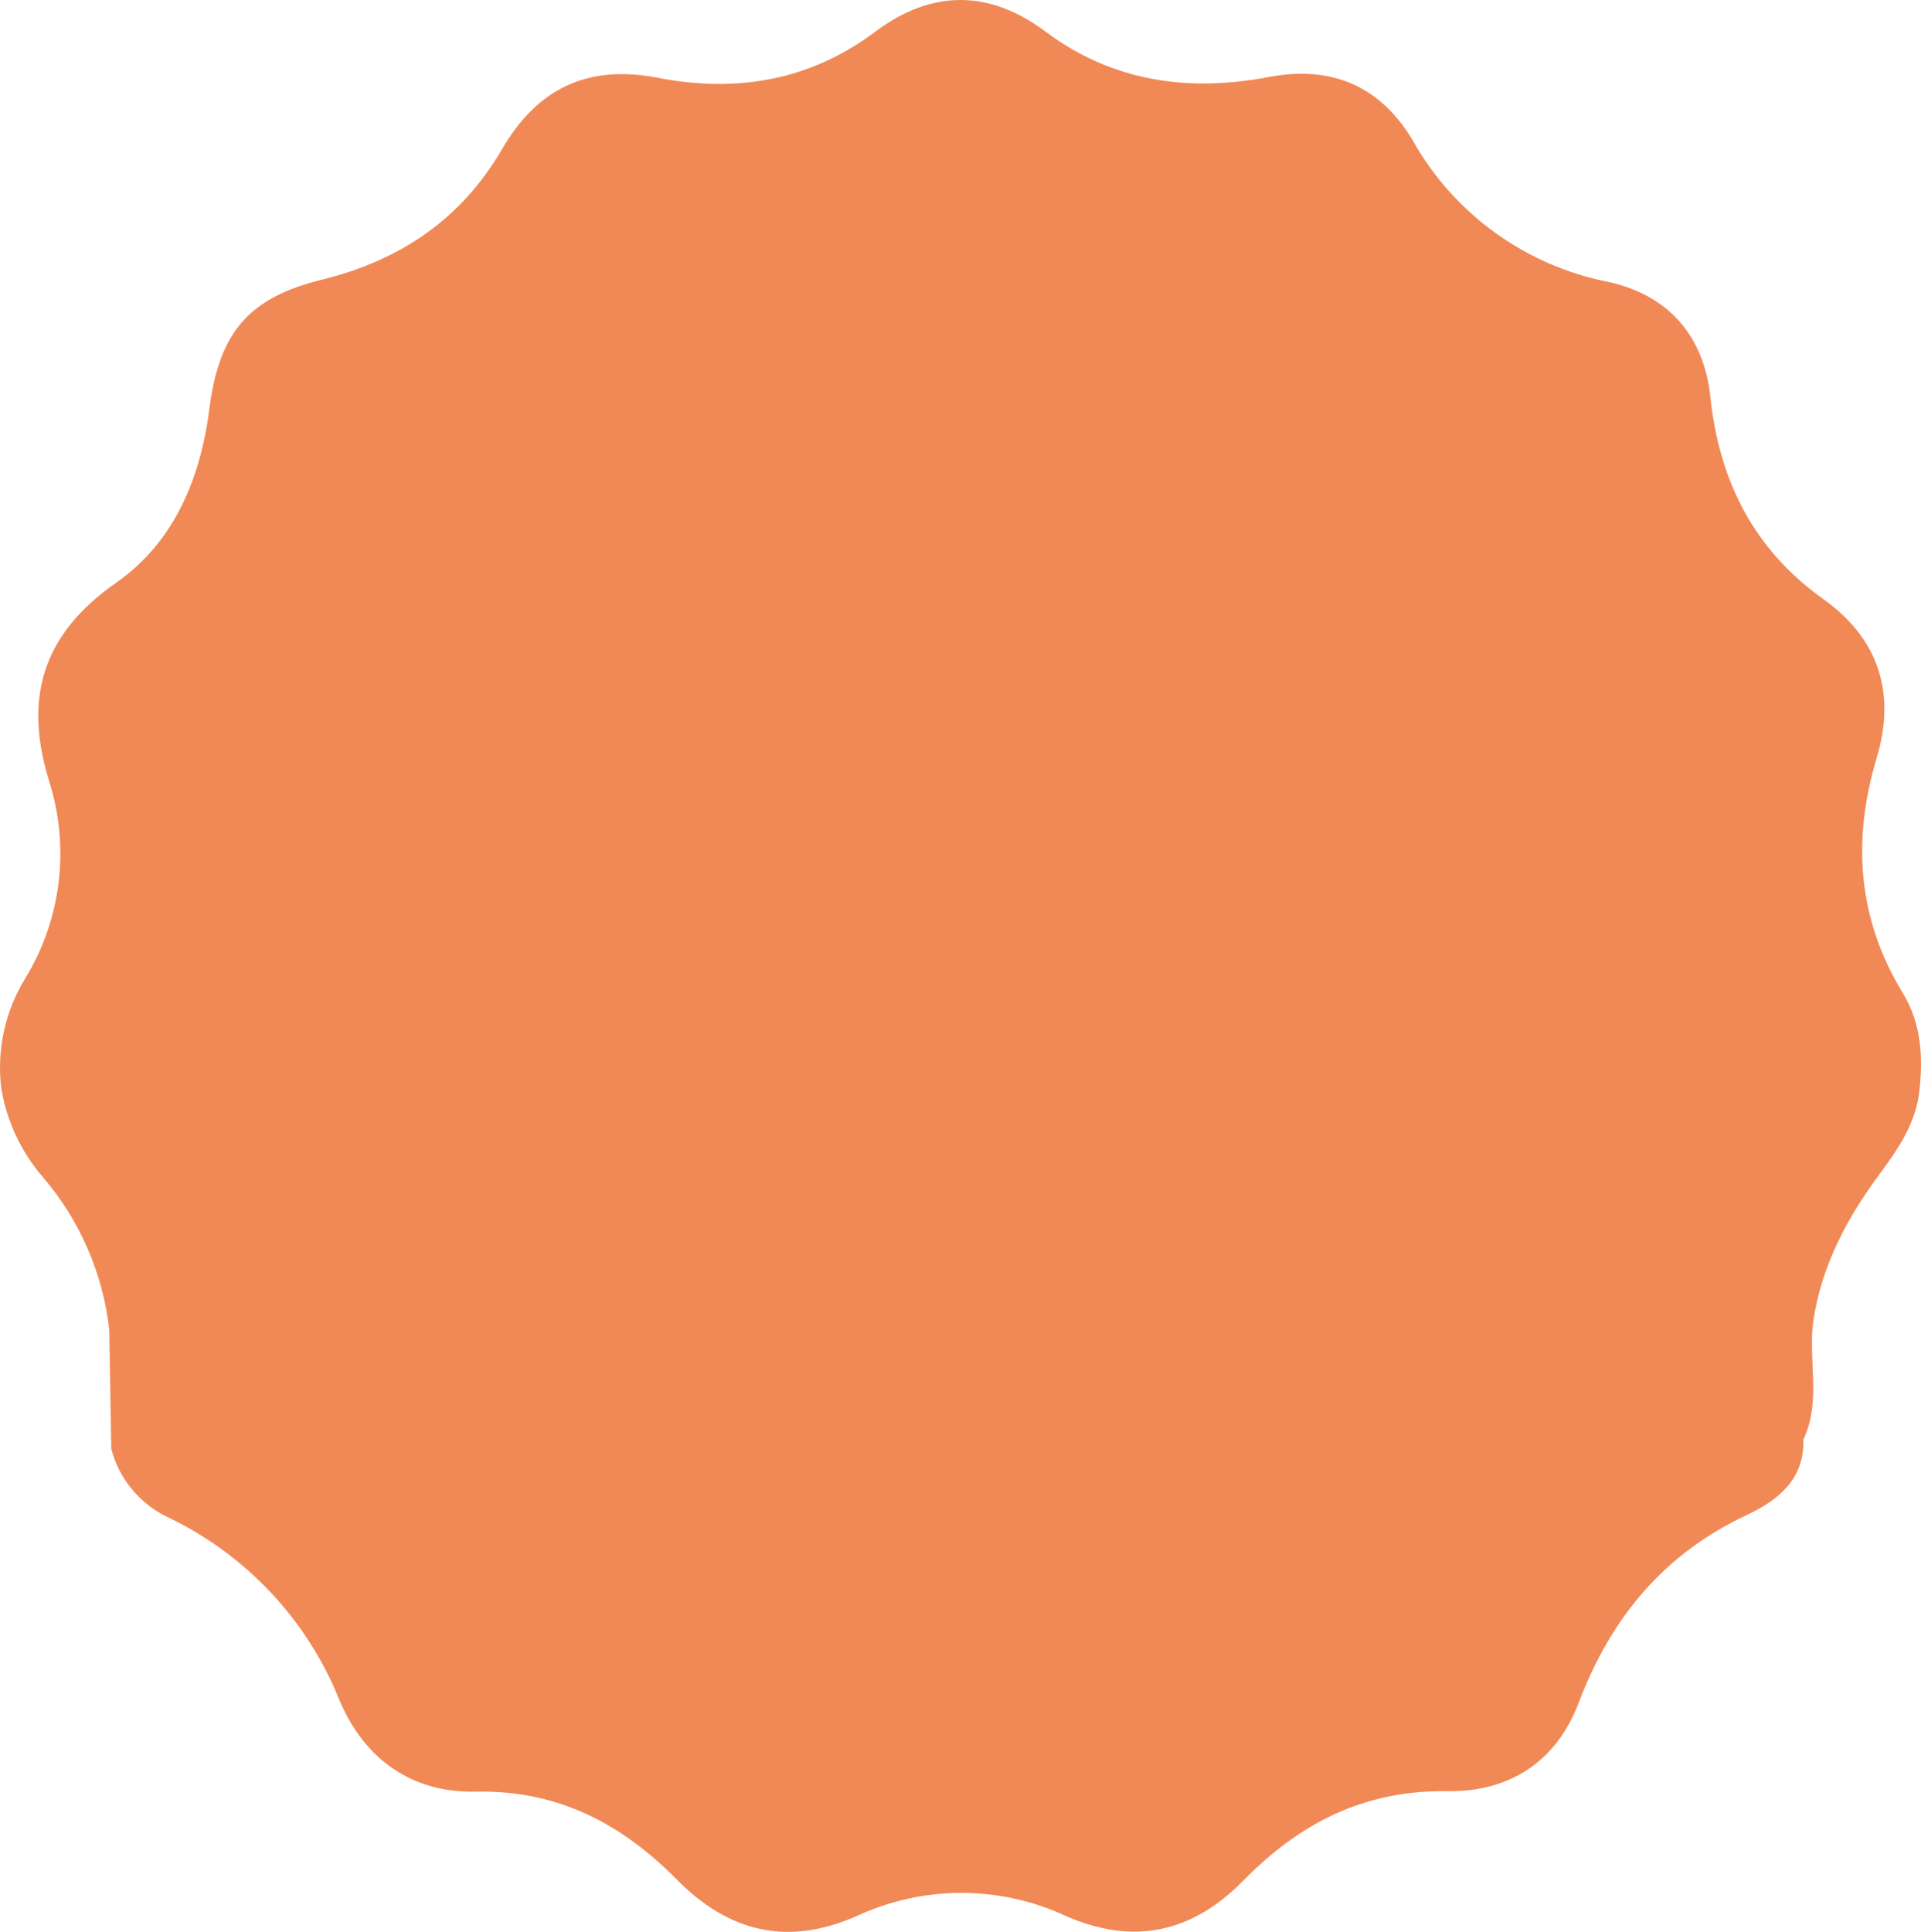 <svg width="181" height="182" viewBox="0 0 181 182" fill="none" xmlns="http://www.w3.org/2000/svg">
<path d="M170.865 124.351C170.315 128.092 171.654 131.932 169.916 135.623C170.026 139.354 167.558 141.309 164.662 142.696C156.791 146.346 151.787 152.411 148.761 160.382C146.613 166.068 142.118 168.841 136.335 168.751C128.495 168.631 122.412 171.803 117.138 177.18C112.324 182.088 106.79 183.305 100.398 180.492C97.321 179.067 93.971 178.329 90.579 178.329C87.188 178.329 83.838 179.067 80.761 180.492C74.179 183.414 68.575 182.008 63.681 176.98C58.517 171.783 52.514 168.631 44.863 168.791C38.78 168.93 34.326 165.718 31.988 160.182C28.927 152.55 23.085 146.359 15.638 142.855C14.374 142.223 13.26 141.328 12.371 140.23C11.482 139.133 10.838 137.858 10.484 136.491L10.294 125.279C9.703 119.984 7.535 114.987 4.071 110.934C2.015 108.565 0.651 105.677 0.126 102.585C-0.326 98.995 0.448 95.357 2.323 92.261C4.024 89.51 5.111 86.425 5.513 83.217C5.915 80.009 5.62 76.752 4.651 73.667C2.203 65.817 3.951 59.782 10.963 54.884C16.477 51.033 18.954 44.908 19.753 38.315C20.702 31.262 23.478 28.03 30.34 26.345C37.722 24.519 43.455 20.659 47.32 14.025C50.586 8.429 55.261 6.045 61.903 7.312C69.244 8.758 76.246 7.661 82.459 2.993C87.773 -0.998 93.216 -0.998 98.53 2.993C104.882 7.731 112.024 8.678 119.505 7.262C125.568 6.095 130.133 8.21 133.119 13.247C135.046 16.668 137.694 19.63 140.879 21.929C144.064 24.228 147.711 25.81 151.567 26.564C157.221 27.811 160.557 31.671 161.156 37.417C161.995 45.337 165.261 51.791 171.823 56.46C177.117 60.25 178.635 65.438 176.818 71.423C174.49 79.243 175.04 86.585 179.295 93.568C181.023 96.41 181.192 99.493 180.863 102.665C180.533 105.837 178.865 108.191 177.127 110.575C174.091 114.645 171.664 119.154 170.865 124.351Z" fill="#F18956"/>
</svg>
